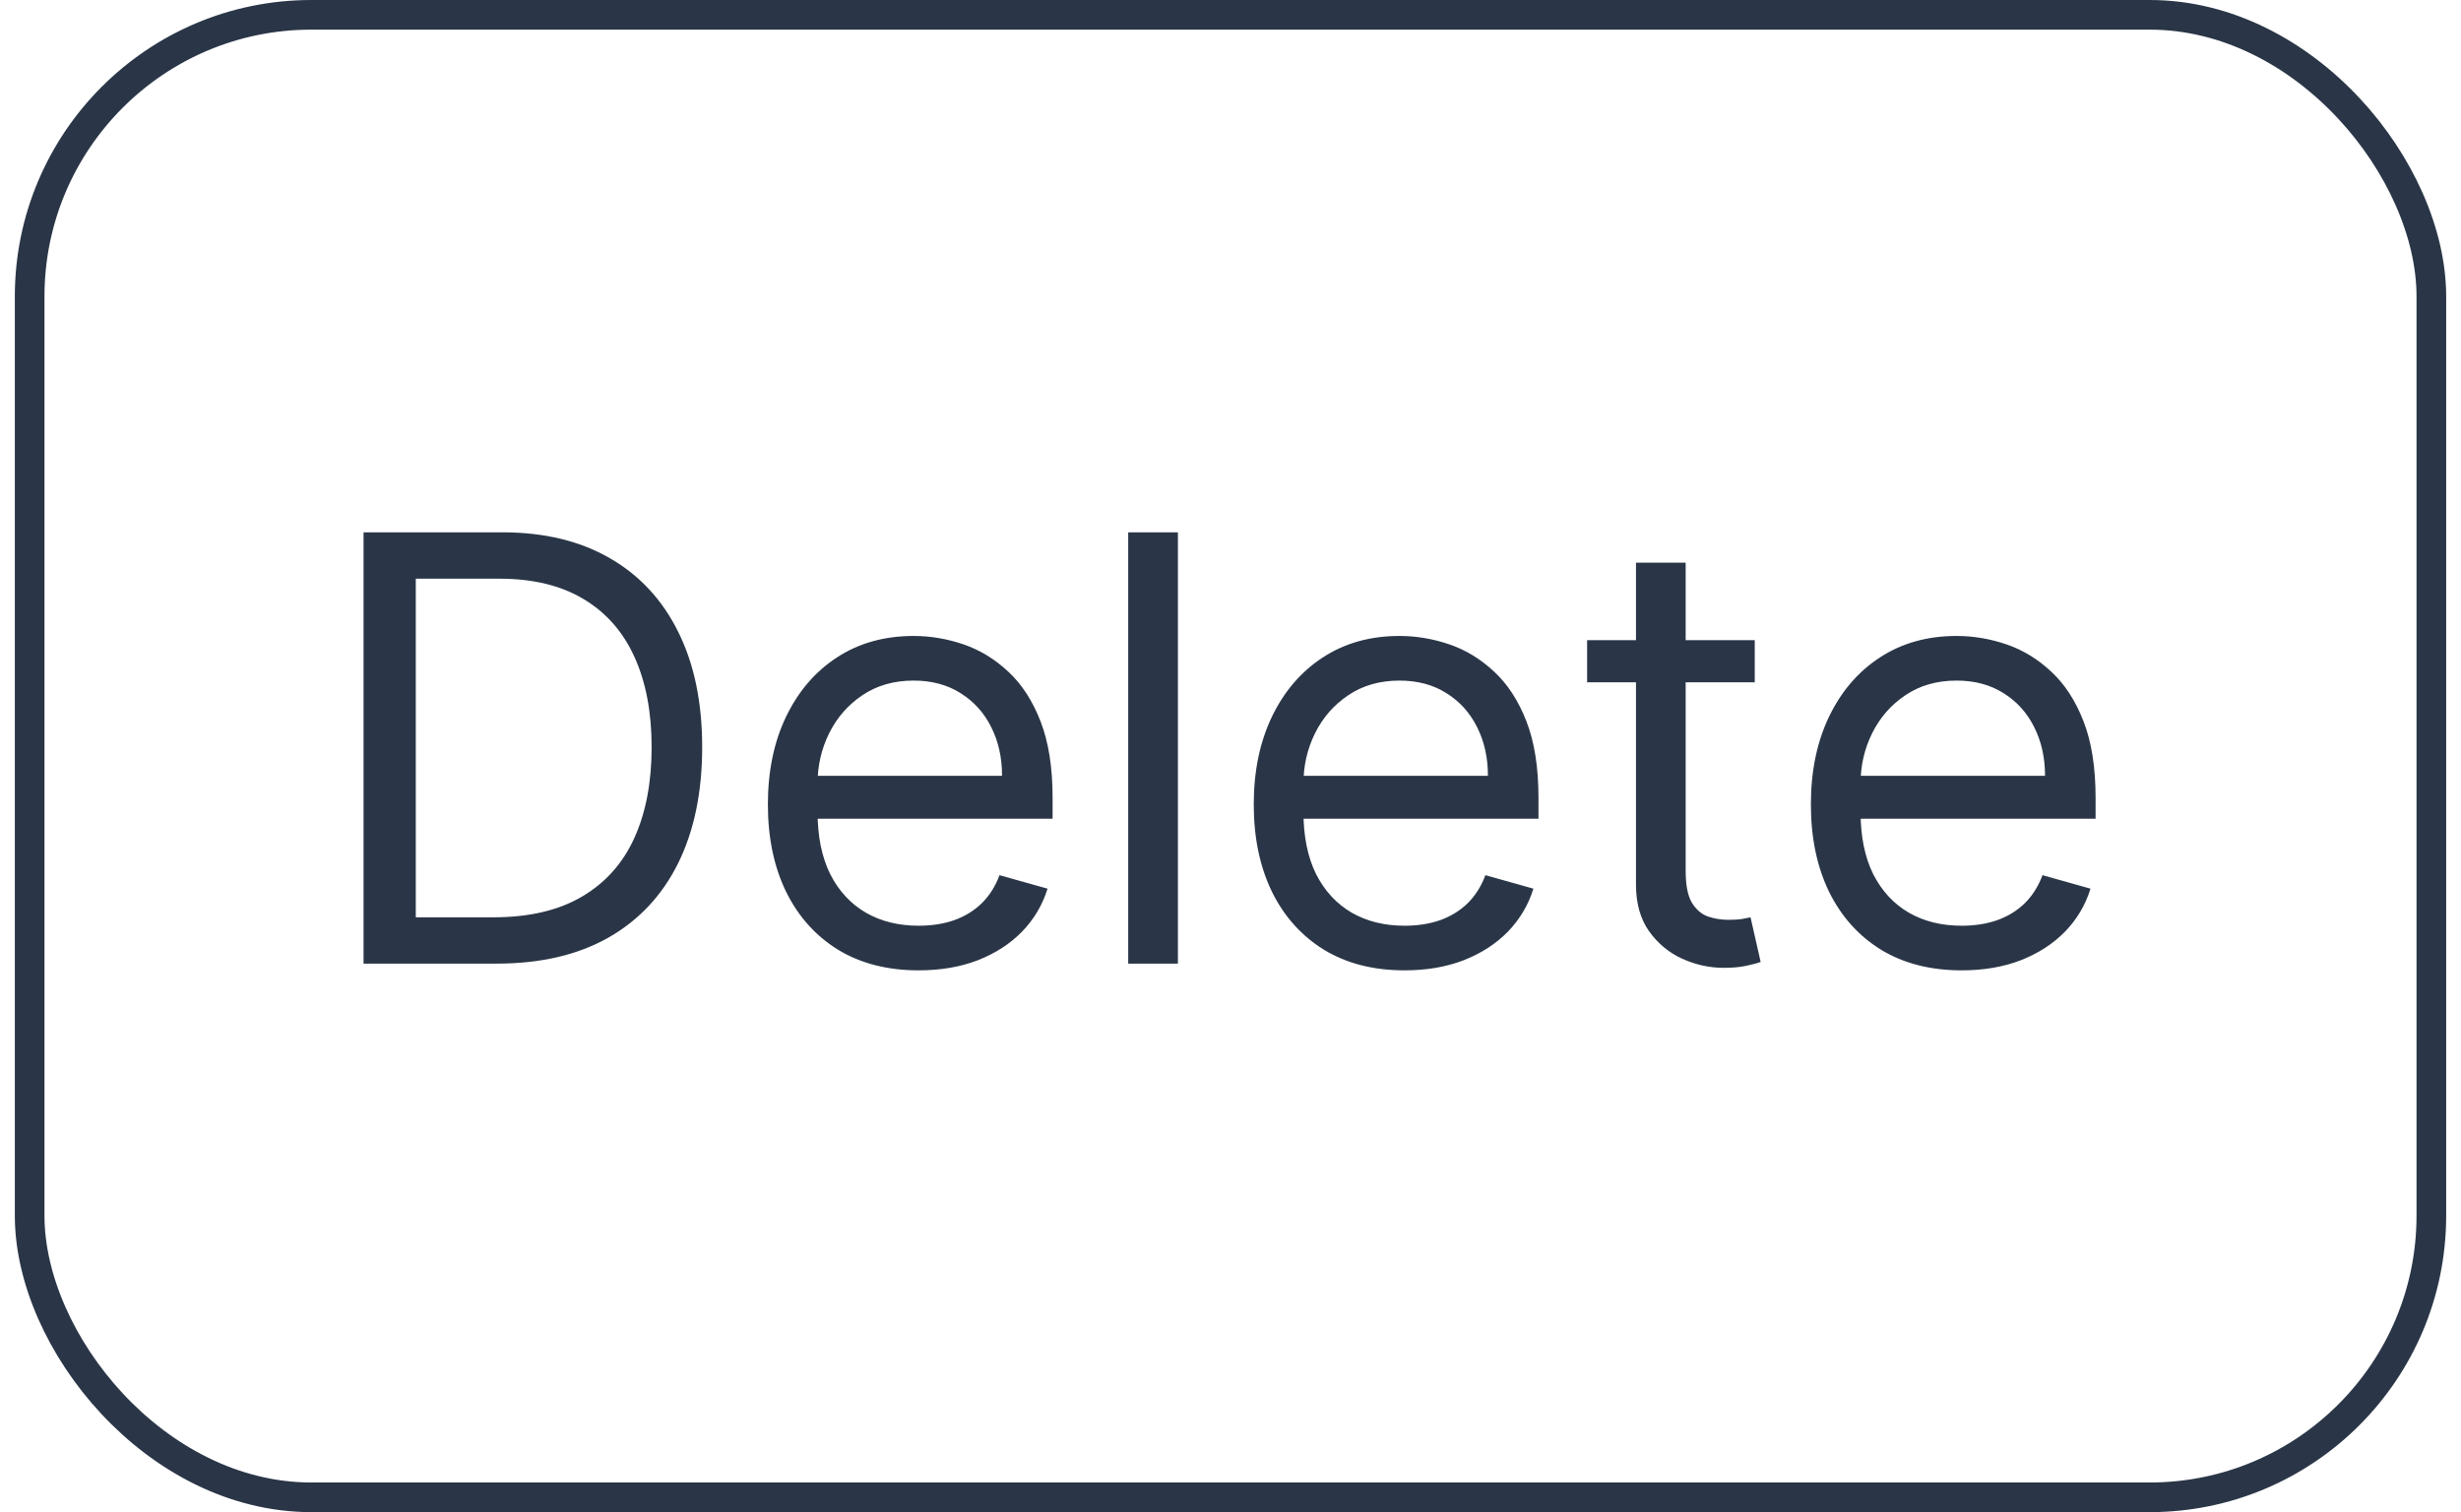 <svg width="83" height="51" viewBox="0 0 83 51" fill="none" xmlns="http://www.w3.org/2000/svg">
<rect x="1" y="0.5" width="81" height="50" rx="9.5" stroke="#2A3647"/>
<path d="M16.75 32.5H12.261V17.954H16.949C18.36 17.954 19.567 18.246 20.571 18.828C21.575 19.406 22.344 20.237 22.879 21.321C23.414 22.401 23.682 23.693 23.682 25.199C23.682 26.714 23.412 28.018 22.872 29.112C22.332 30.201 21.546 31.039 20.514 31.626C19.482 32.209 18.227 32.5 16.75 32.5ZM14.023 30.938H16.636C17.839 30.938 18.836 30.706 19.626 30.241C20.417 29.777 21.007 29.117 21.395 28.26C21.783 27.403 21.977 26.383 21.977 25.199C21.977 24.025 21.785 23.014 21.402 22.166C21.018 21.314 20.445 20.66 19.683 20.206C18.921 19.747 17.972 19.517 16.835 19.517H14.023V30.938ZM30.983 32.727C29.932 32.727 29.025 32.495 28.263 32.031C27.505 31.562 26.921 30.909 26.509 30.071C26.101 29.228 25.898 28.248 25.898 27.131C25.898 26.013 26.101 25.028 26.509 24.176C26.921 23.319 27.493 22.651 28.227 22.173C28.966 21.69 29.828 21.449 30.812 21.449C31.381 21.449 31.942 21.544 32.496 21.733C33.05 21.922 33.554 22.23 34.008 22.656C34.463 23.078 34.825 23.636 35.095 24.332C35.365 25.028 35.5 25.885 35.5 26.903V27.614H27.091V26.165H33.795C33.795 25.549 33.672 25 33.426 24.517C33.185 24.034 32.839 23.653 32.389 23.374C31.944 23.094 31.419 22.954 30.812 22.954C30.145 22.954 29.567 23.12 29.079 23.452C28.597 23.778 28.225 24.204 27.965 24.73C27.704 25.256 27.574 25.819 27.574 26.421V27.386C27.574 28.21 27.716 28.909 28 29.482C28.289 30.05 28.689 30.483 29.2 30.781C29.712 31.075 30.306 31.222 30.983 31.222C31.423 31.222 31.821 31.16 32.176 31.037C32.536 30.909 32.846 30.72 33.106 30.469C33.367 30.213 33.568 29.896 33.71 29.517L35.33 29.972C35.159 30.521 34.873 31.004 34.47 31.421C34.068 31.832 33.571 32.154 32.979 32.386C32.387 32.614 31.722 32.727 30.983 32.727ZM39.726 17.954V32.5H38.05V17.954H39.726ZM47.37 32.727C46.319 32.727 45.412 32.495 44.65 32.031C43.892 31.562 43.307 30.909 42.895 30.071C42.488 29.228 42.284 28.248 42.284 27.131C42.284 26.013 42.488 25.028 42.895 24.176C43.307 23.319 43.88 22.651 44.614 22.173C45.353 21.69 46.214 21.449 47.199 21.449C47.767 21.449 48.328 21.544 48.883 21.733C49.436 21.922 49.941 22.23 50.395 22.656C50.85 23.078 51.212 23.636 51.482 24.332C51.752 25.028 51.887 25.885 51.887 26.903V27.614H43.478V26.165H50.182C50.182 25.549 50.059 25 49.813 24.517C49.571 24.034 49.226 23.653 48.776 23.374C48.331 23.094 47.805 22.954 47.199 22.954C46.532 22.954 45.954 23.12 45.466 23.452C44.983 23.778 44.612 24.204 44.351 24.73C44.091 25.256 43.961 25.819 43.961 26.421V27.386C43.961 28.21 44.103 28.909 44.387 29.482C44.675 30.05 45.076 30.483 45.587 30.781C46.098 31.075 46.693 31.222 47.37 31.222C47.81 31.222 48.208 31.16 48.563 31.037C48.923 30.909 49.233 30.72 49.493 30.469C49.754 30.213 49.955 29.896 50.097 29.517L51.716 29.972C51.546 30.521 51.259 31.004 50.857 31.421C50.454 31.832 49.957 32.154 49.365 32.386C48.774 32.614 48.108 32.727 47.37 32.727ZM59.181 21.591V23.011H53.527V21.591H59.181ZM55.175 18.977H56.851V29.375C56.851 29.849 56.92 30.204 57.057 30.44C57.199 30.672 57.379 30.829 57.597 30.909C57.819 30.985 58.054 31.023 58.3 31.023C58.485 31.023 58.636 31.013 58.755 30.994C58.873 30.971 58.968 30.952 59.039 30.938L59.38 32.443C59.266 32.486 59.107 32.528 58.904 32.571C58.7 32.618 58.442 32.642 58.13 32.642C57.656 32.642 57.192 32.54 56.738 32.337C56.288 32.133 55.914 31.823 55.615 31.406C55.322 30.99 55.175 30.464 55.175 29.829V18.977ZM66.159 32.727C65.108 32.727 64.201 32.495 63.439 32.031C62.681 31.562 62.096 30.909 61.684 30.071C61.277 29.228 61.074 28.248 61.074 27.131C61.074 26.013 61.277 25.028 61.684 24.176C62.096 23.319 62.669 22.651 63.403 22.173C64.142 21.69 65.003 21.449 65.988 21.449C66.556 21.449 67.118 21.544 67.671 21.733C68.225 21.922 68.73 22.23 69.184 22.656C69.639 23.078 70.001 23.636 70.271 24.332C70.541 25.028 70.676 25.885 70.676 26.903V27.614H62.267V26.165H68.971C68.971 25.549 68.848 25 68.602 24.517C68.36 24.034 68.015 23.653 67.565 23.374C67.12 23.094 66.594 22.954 65.988 22.954C65.321 22.954 64.743 23.12 64.255 23.452C63.772 23.778 63.401 24.204 63.14 24.73C62.88 25.256 62.75 25.819 62.75 26.421V27.386C62.75 28.21 62.892 28.909 63.176 29.482C63.465 30.05 63.865 30.483 64.376 30.781C64.887 31.075 65.482 31.222 66.159 31.222C66.599 31.222 66.997 31.16 67.352 31.037C67.712 30.909 68.022 30.72 68.282 30.469C68.543 30.213 68.744 29.896 68.886 29.517L70.505 29.972C70.335 30.521 70.048 31.004 69.646 31.421C69.243 31.832 68.746 32.154 68.154 32.386C67.563 32.614 66.897 32.727 66.159 32.727Z" fill="#2A3647"/>
</svg>
